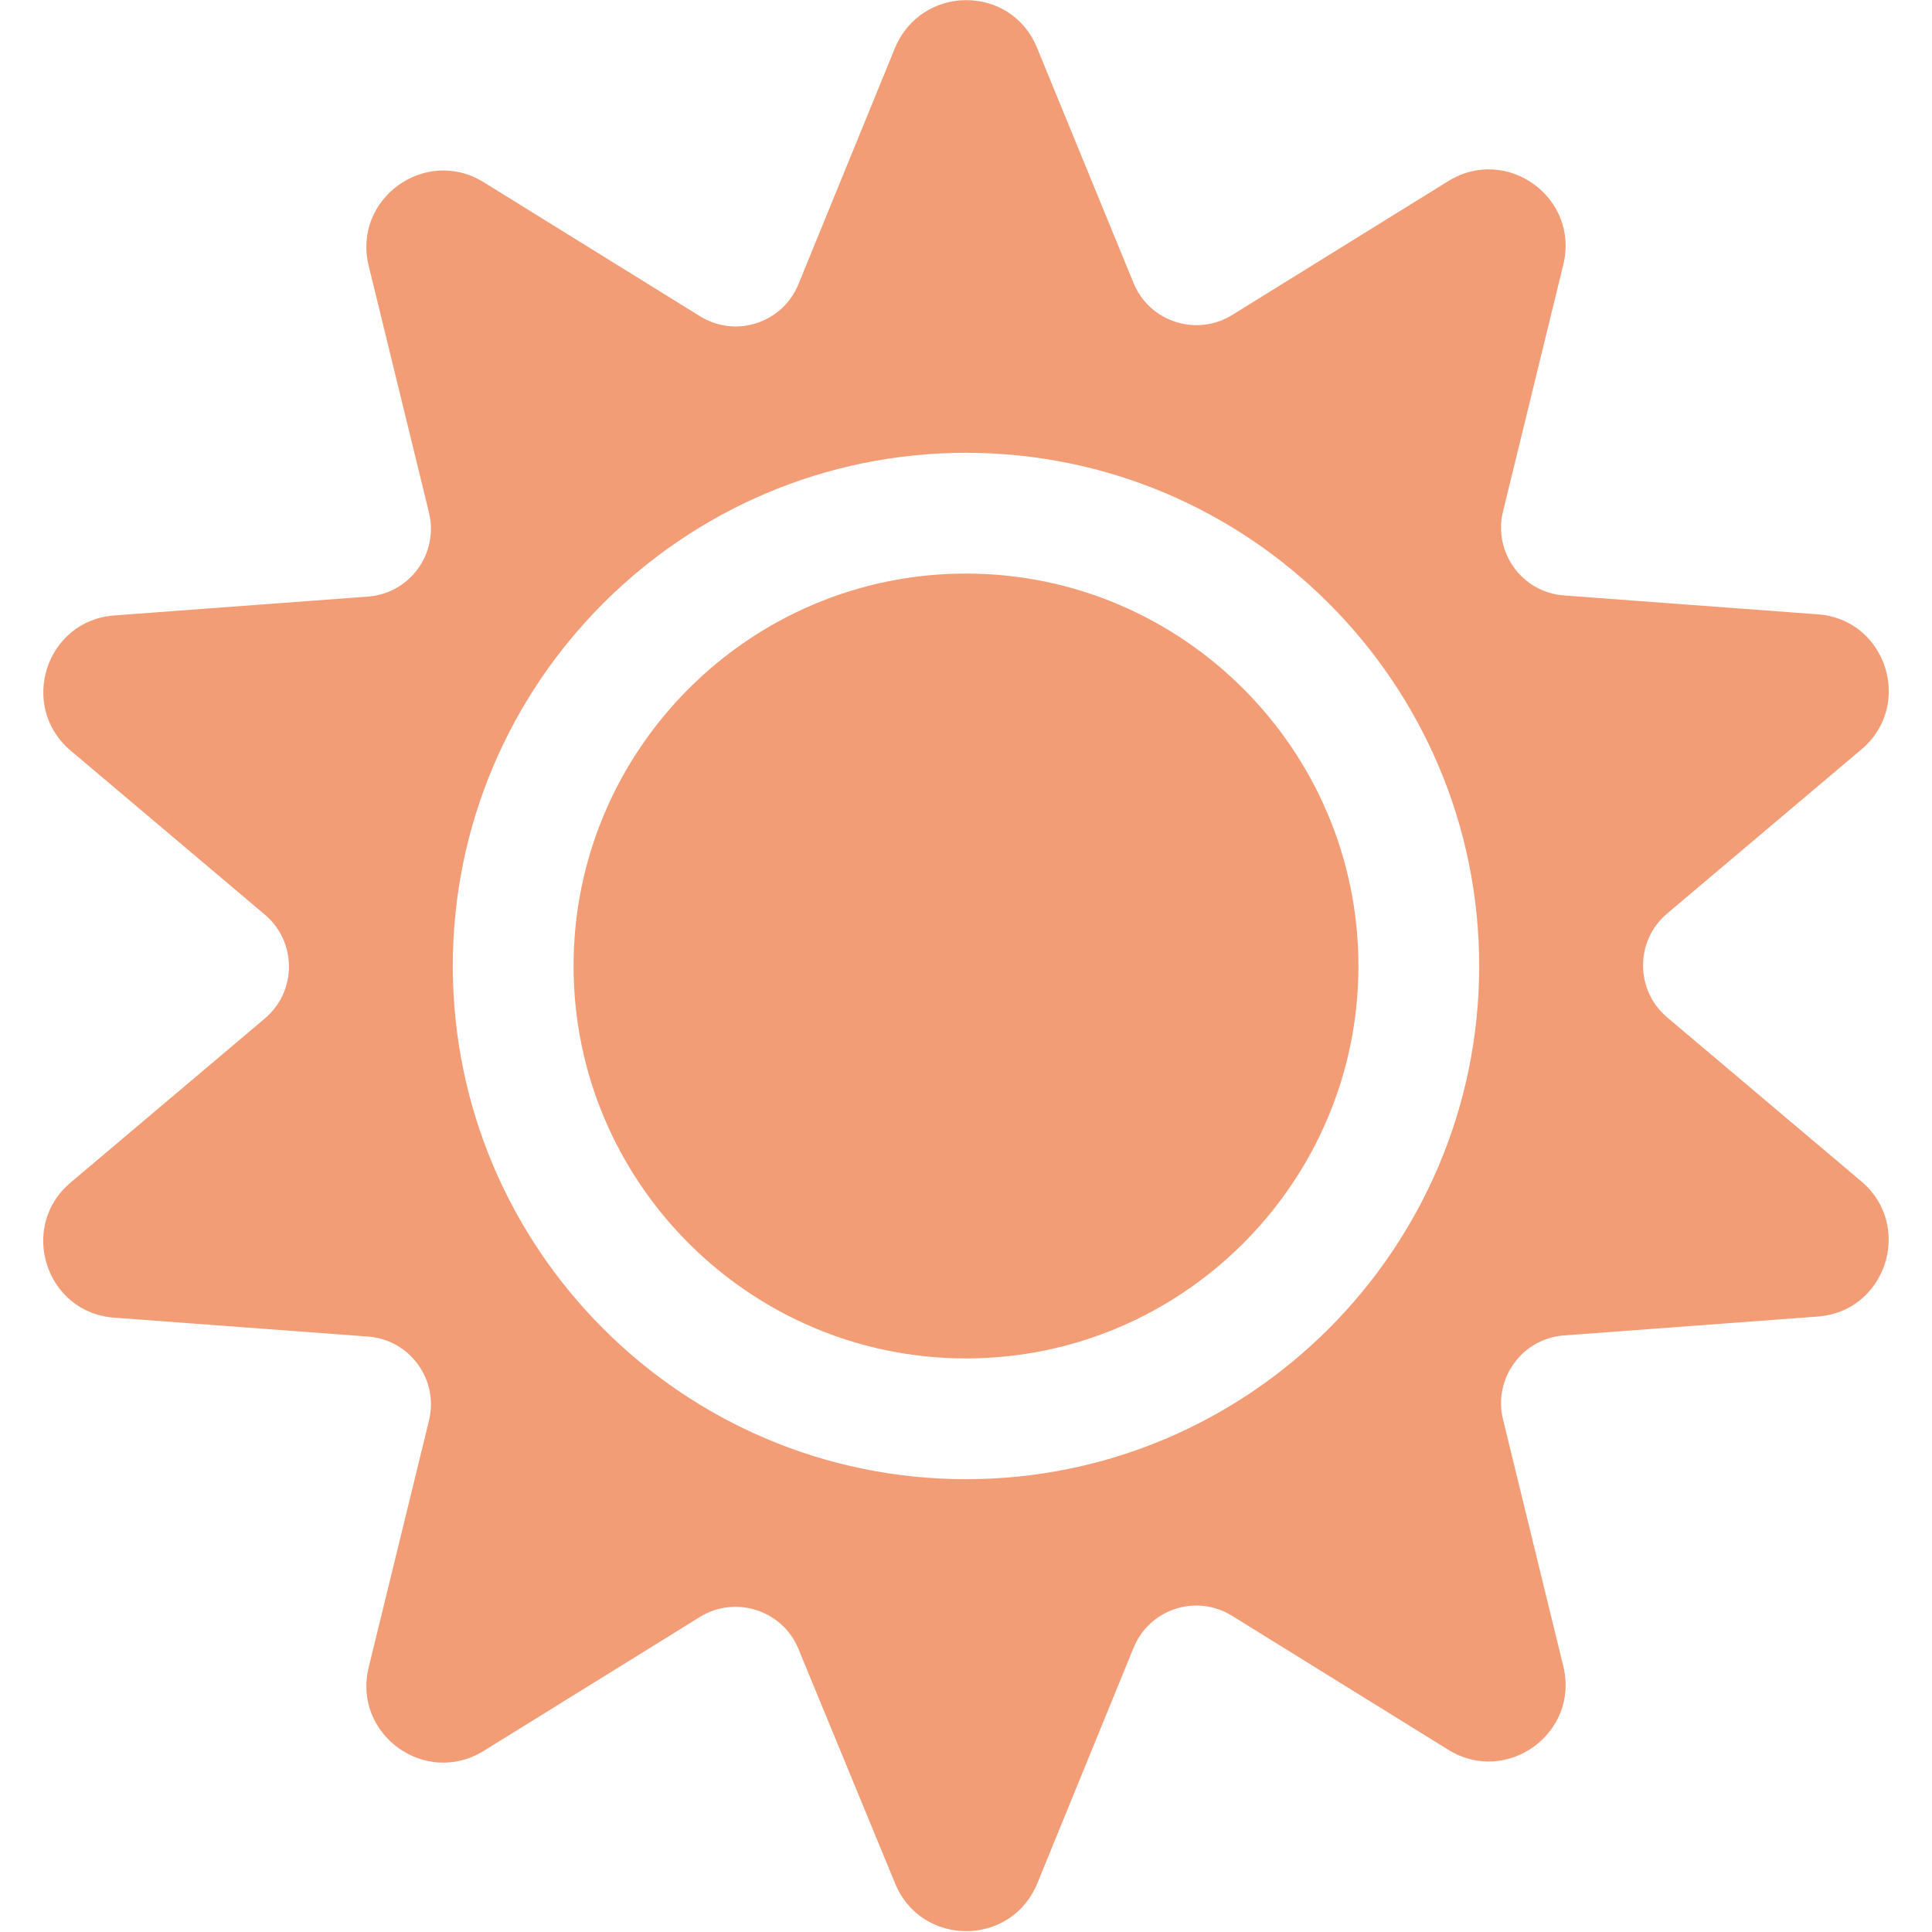 <?xml version="1.0" encoding="utf-8"?>
<!-- Generator: Adobe Illustrator 22.1.0, SVG Export Plug-In . SVG Version: 6.00 Build 0)  -->
<svg version="1.1" id="Calque_1" xmlns="http://www.w3.org/2000/svg" xmlns:xlink="http://www.w3.org/1999/xlink" x="0px" y="0px"
	 viewBox="0 0 512 512" style="enable-background:new 0 0 512 512;" xml:space="preserve">
<style type="text/css">
	.st0{fill:#F39D77;}
</style>
<path class="st0" d="M274.8,12.6L300.4,75c4.2,10.3,16.7,14.3,26.1,8.5l57.3-35.5c15.5-9.6,34.8,4.4,30.5,22.1l-16,65.5
	c-2.6,10.8,5.1,21.4,16.2,22.2l67.2,5c18.2,1.3,25.5,24.1,11.6,35.8l-51.5,43.5c-8.5,7.2-8.5,20.3,0,27.5l51.5,43.5
	c13.9,11.8,6.5,34.5-11.6,35.8l-67.2,5c-11.1,0.8-18.8,11.4-16.2,22.2l16,65.5c4.3,17.7-15,31.7-30.5,22.1l-57.3-35.5
	c-9.5-5.9-21.9-1.8-26.1,8.5l-25.5,62.4c-6.9,16.9-30.8,16.9-37.7,0L211.6,437c-4.2-10.3-16.7-14.3-26.1-8.5l-57.3,35.5
	c-15.5,9.6-34.8-4.4-30.5-22.1l16-65.5c2.6-10.8-5.1-21.4-16.2-22.2l-67.2-5c-18.2-1.3-25.5-24.1-11.6-35.8l51.5-43.5
	c8.5-7.2,8.5-20.3,0-27.5l-51.5-43.5c-13.9-11.8-6.5-34.5,11.6-35.8l67.2-5c11.1-0.8,18.8-11.4,16.2-22.2l-16-65.5
	c-4.3-17.7,15-31.7,30.5-22.1l57.3,35.5c9.5,5.9,21.9,1.8,26.1-8.5l25.5-62.4C244.1-4.2,267.9-4.2,274.8,12.6L274.8,12.6z M392,256
	c0-75-61-136-136-136c-75,0-136,61-136,136s61,136,136,136C331,392,392,331,392,256z M360,256c0,57.3-46.7,104-104,104
	s-104-46.7-104-104s46.7-104,104-104S360,198.7,360,256z"/>
</svg>
